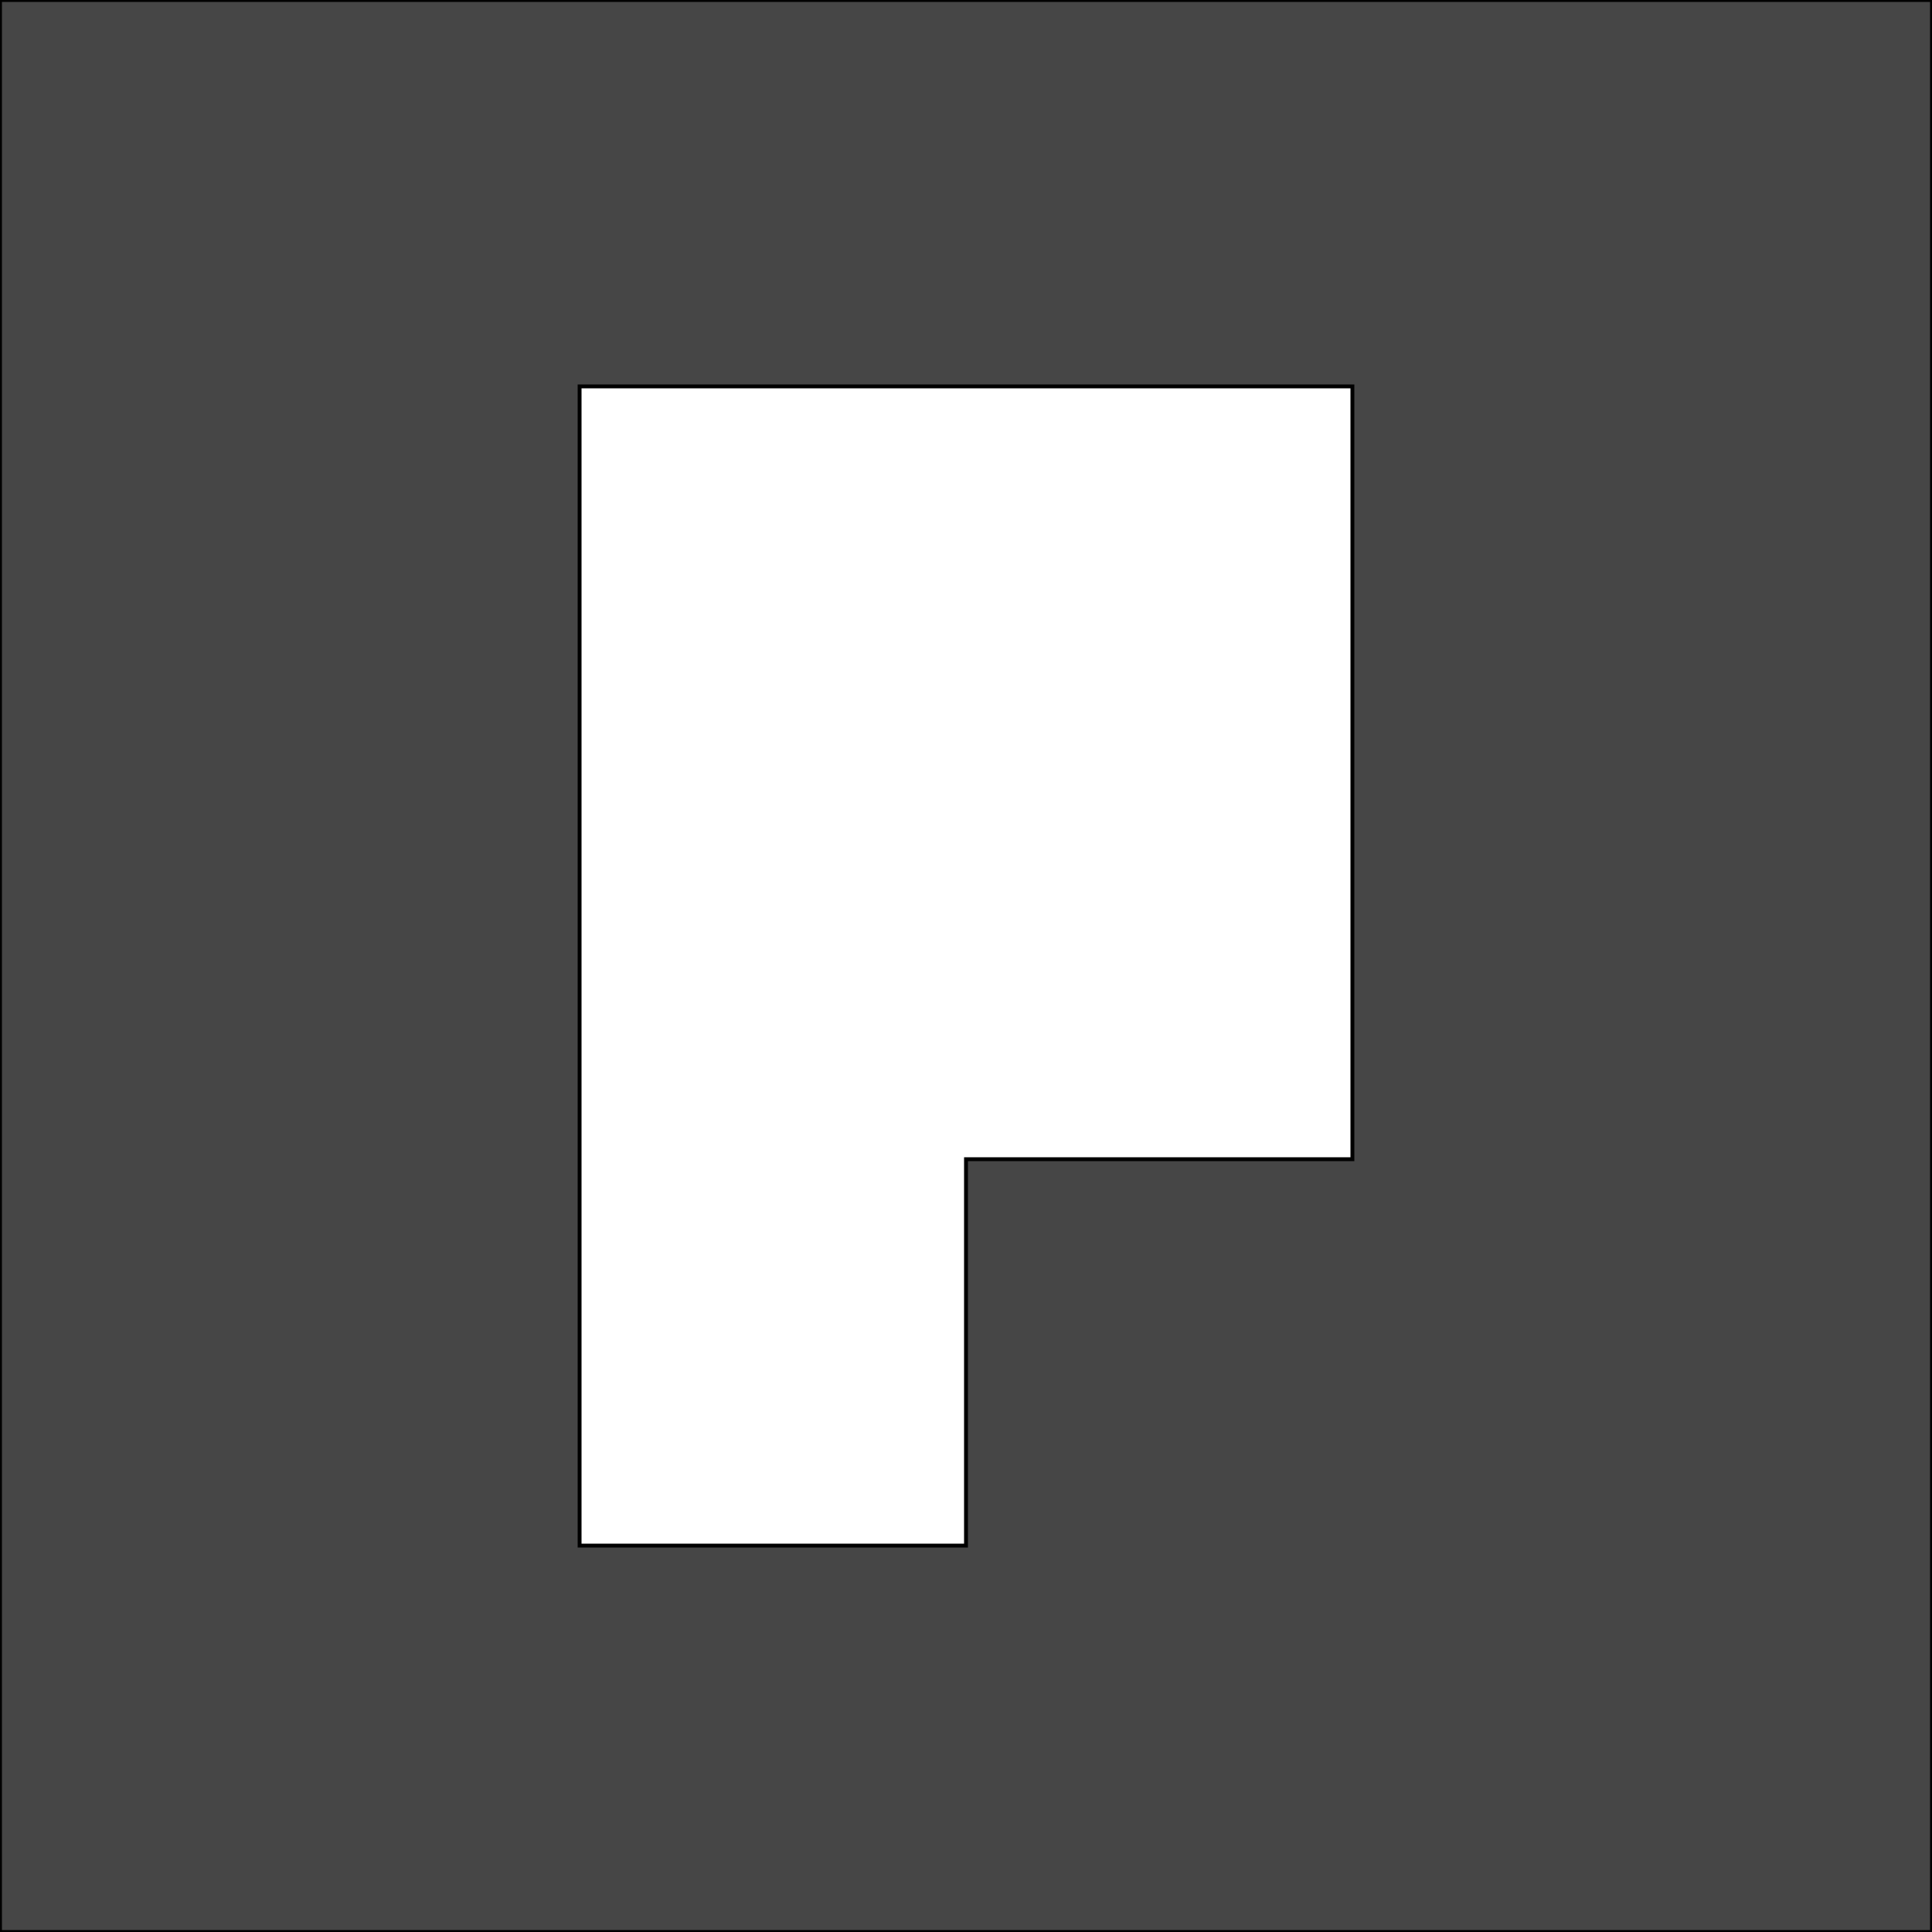 <?xml version="1.0" encoding="utf-8"?>
<svg viewBox="0 0 500 500" xmlns="http://www.w3.org/2000/svg">
  <rect x="0" y="0" width="500" height="500" fill="#808080" stroke="none"/>
  <rect width="500" height="500" style="stroke: rgb(0, 0, 0); fill: rgb(70, 70, 70);" transform="matrix(1, 0, 0, 1, -1.1368683772161603e-13, 0)"/>
  <path d="M 350 100 L 350 300 L 250 300 L 250 400 L 150 400 L 150 100 L 350 100 Z" style="stroke: rgb(0, 0, 0); fill: rgb(255, 255, 255);" transform="matrix(1, 0, 0, 1, -1.1368683772161603e-13, 0)"/>
</svg>